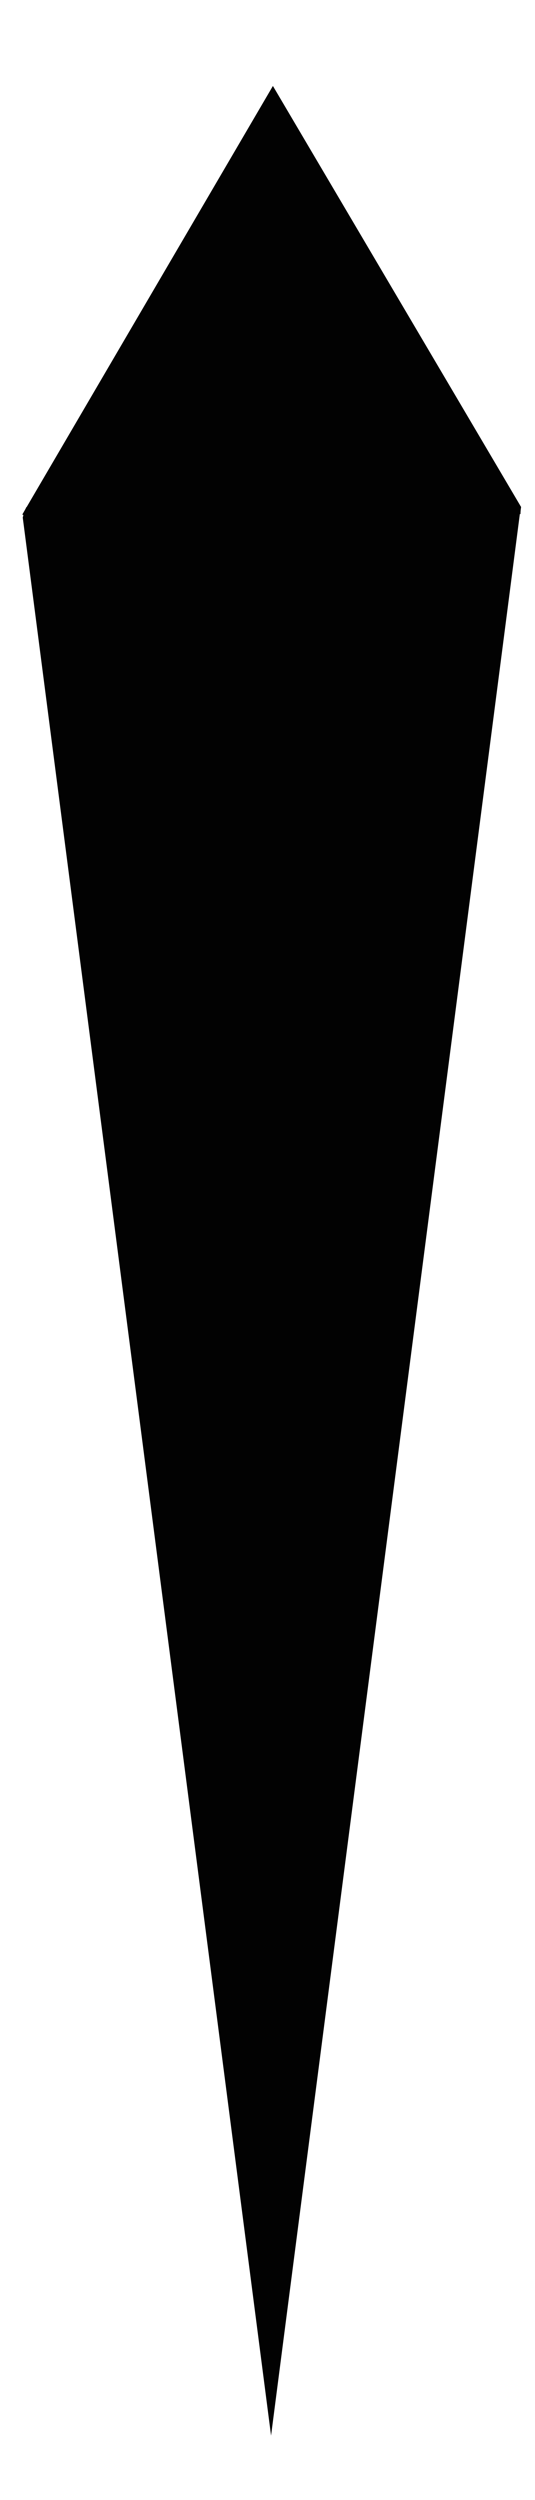 <?xml version="1.0" encoding="utf-8"?>
<!-- Generator: Adobe Illustrator 16.0.0, SVG Export Plug-In . SVG Version: 6.00 Build 0)  -->
<!DOCTYPE svg PUBLIC "-//W3C//DTD SVG 1.1//EN" "http://www.w3.org/Graphics/SVG/1.1/DTD/svg11.dtd">
<svg version="1.1" id="Layer_1" xmlns="http://www.w3.org/2000/svg" xmlns:xlink="http://www.w3.org/1999/xlink" x="0px" y="0px"
	 width="75px" height="350px" viewBox="0 0 75 350" enable-background="new 0 0 75 350" xml:space="preserve">
<path fill="#020202" d="M72.896,71H3.69c-0.093,0.216-0.202,0.423-0.324,0.623c-0.041,0.281-0.096,0.56-0.178,0.831L20.5,206L38,341
	l17.499-135L72.963,71.286C72.938,71.191,72.916,71.096,72.896,71z"/>
<path fill="#020202" d="M73.047,71.032c-0.002-0.024-0.008-0.048-0.009-0.072L55.945,42L38.258,12.033L20.675,42.06L3.506,71.382
	c-0.053,0.1-0.111,0.196-0.17,0.291L3.162,71.97c-0.001,0.039-0.003,0.078-0.005,0.118l35.206-0.06l34.603-0.059
	C72.967,71.654,72.994,71.341,73.047,71.032z"/>
</svg>
